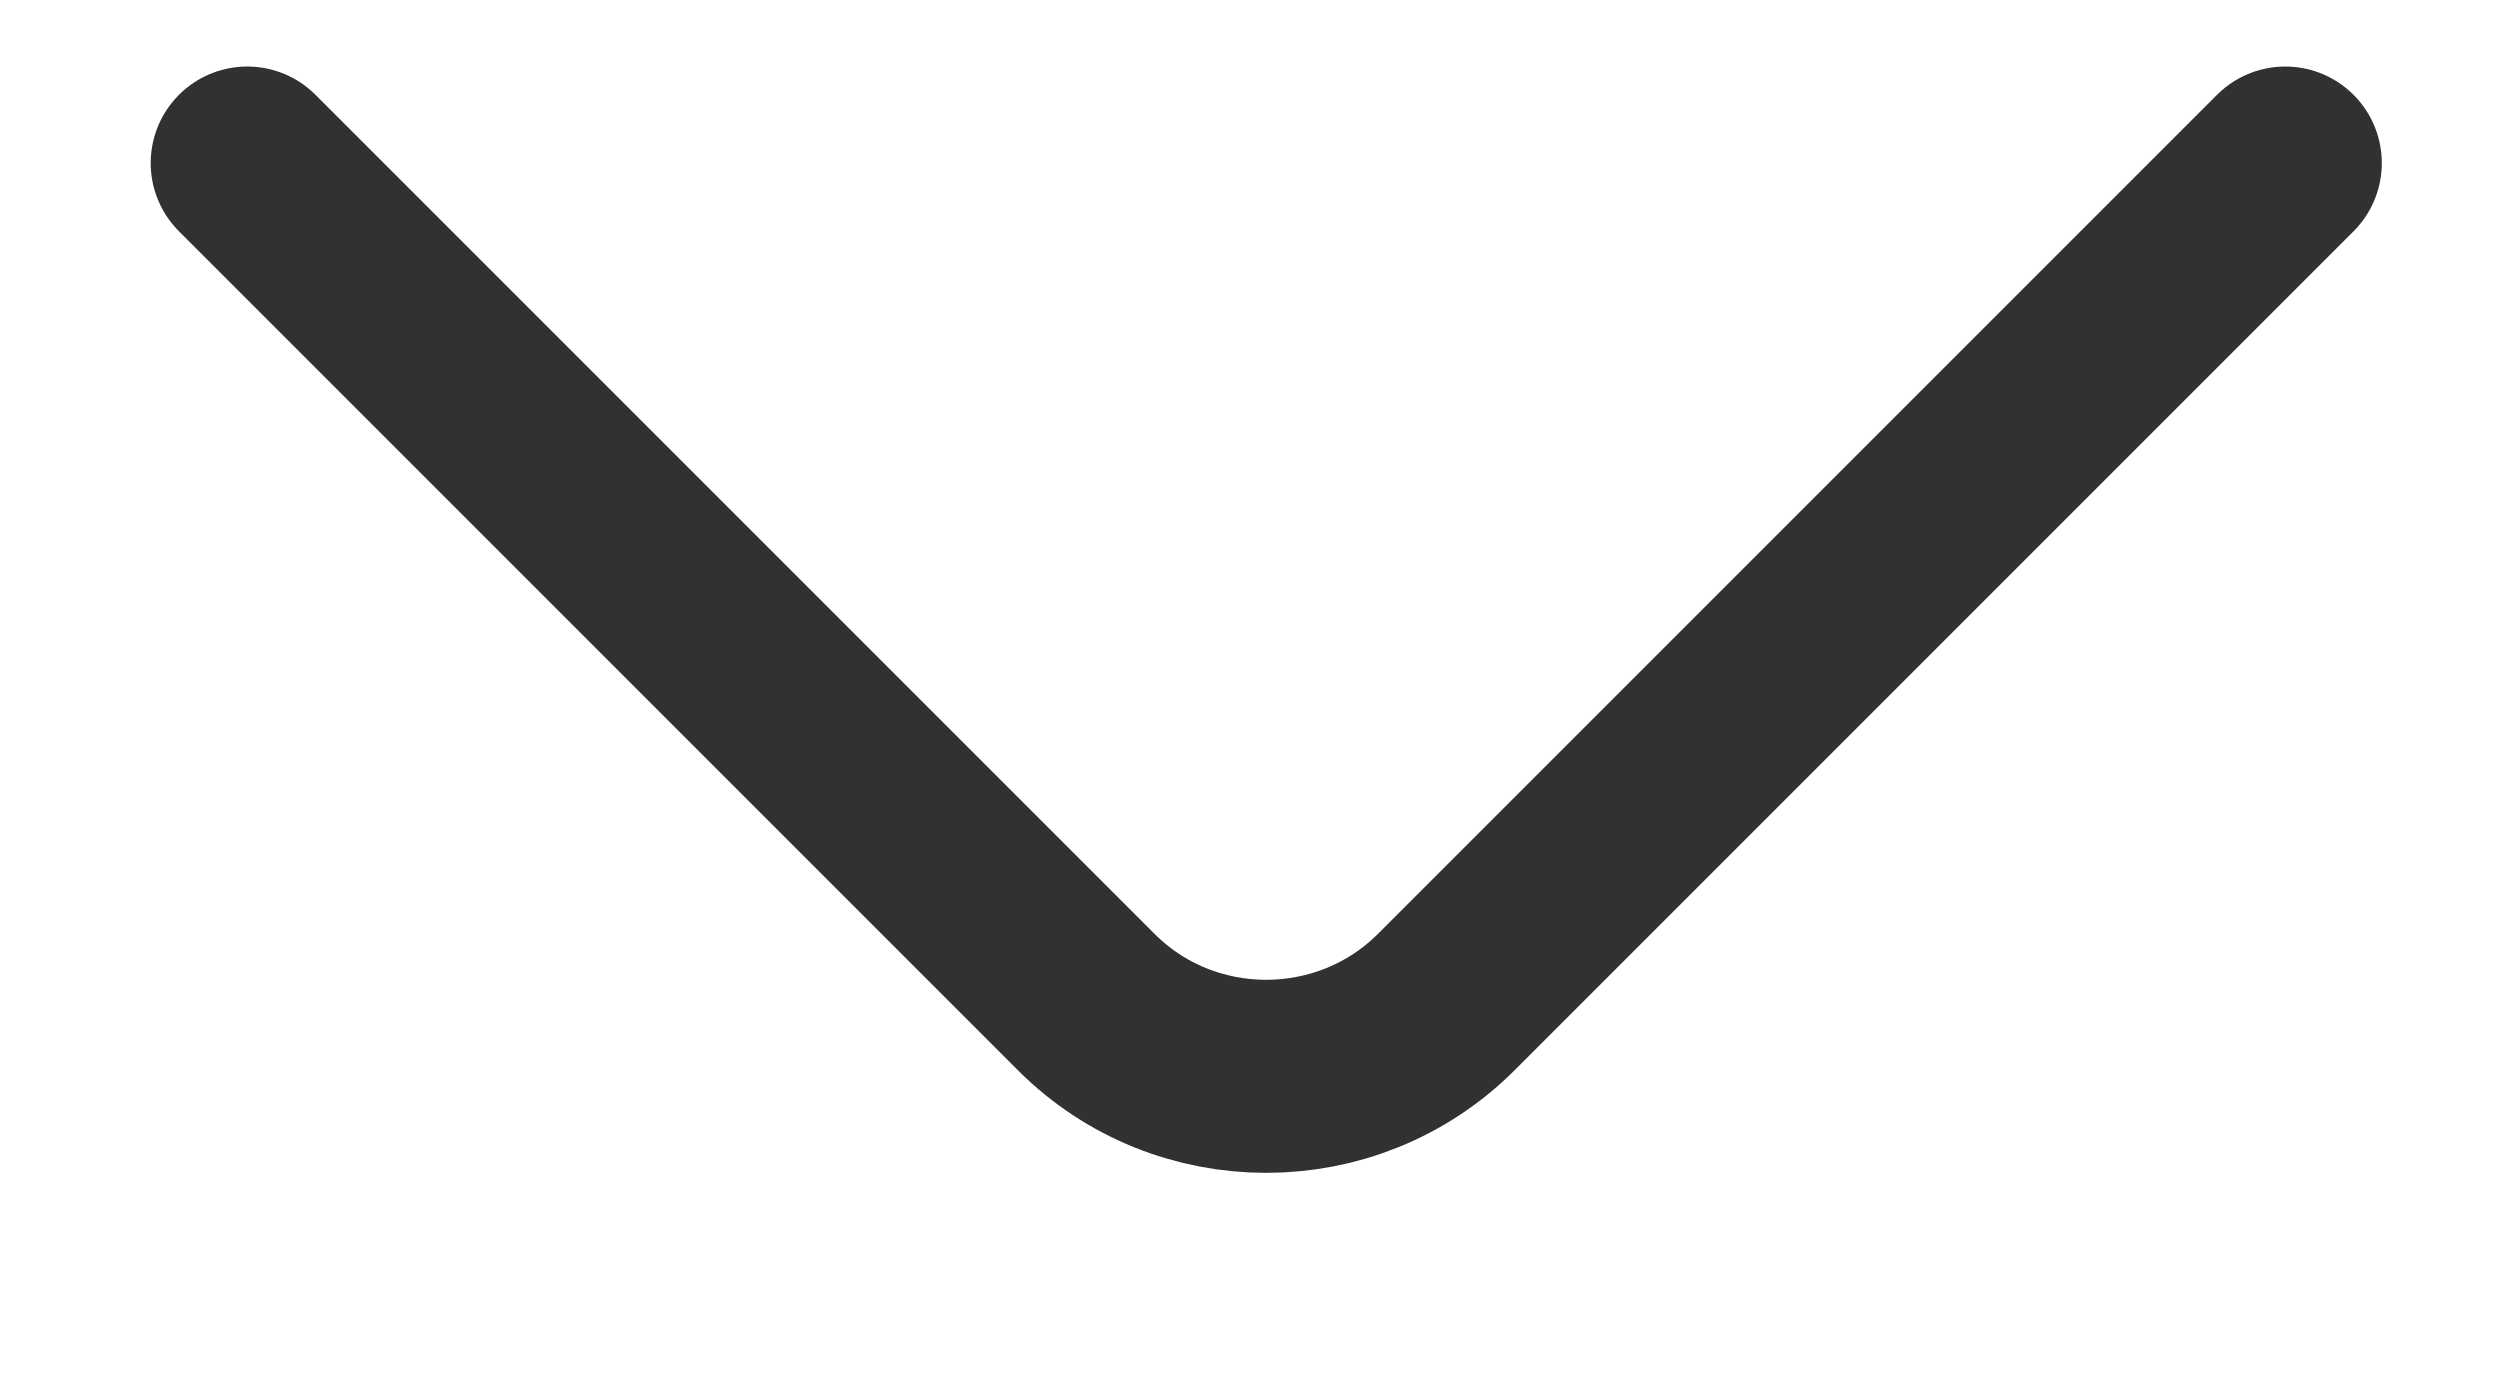 <svg width="9" height="5" viewBox="0 0 9 5" fill="none" xmlns="http://www.w3.org/2000/svg">
<path d="M8.227 0.587L5.207 3.607C4.85 3.964 4.266 3.964 3.91 3.607L0.89 0.587" stroke="#323130" stroke-width="0.695" stroke-miterlimit="10" stroke-linecap="round" stroke-linejoin="round"/>
</svg>
